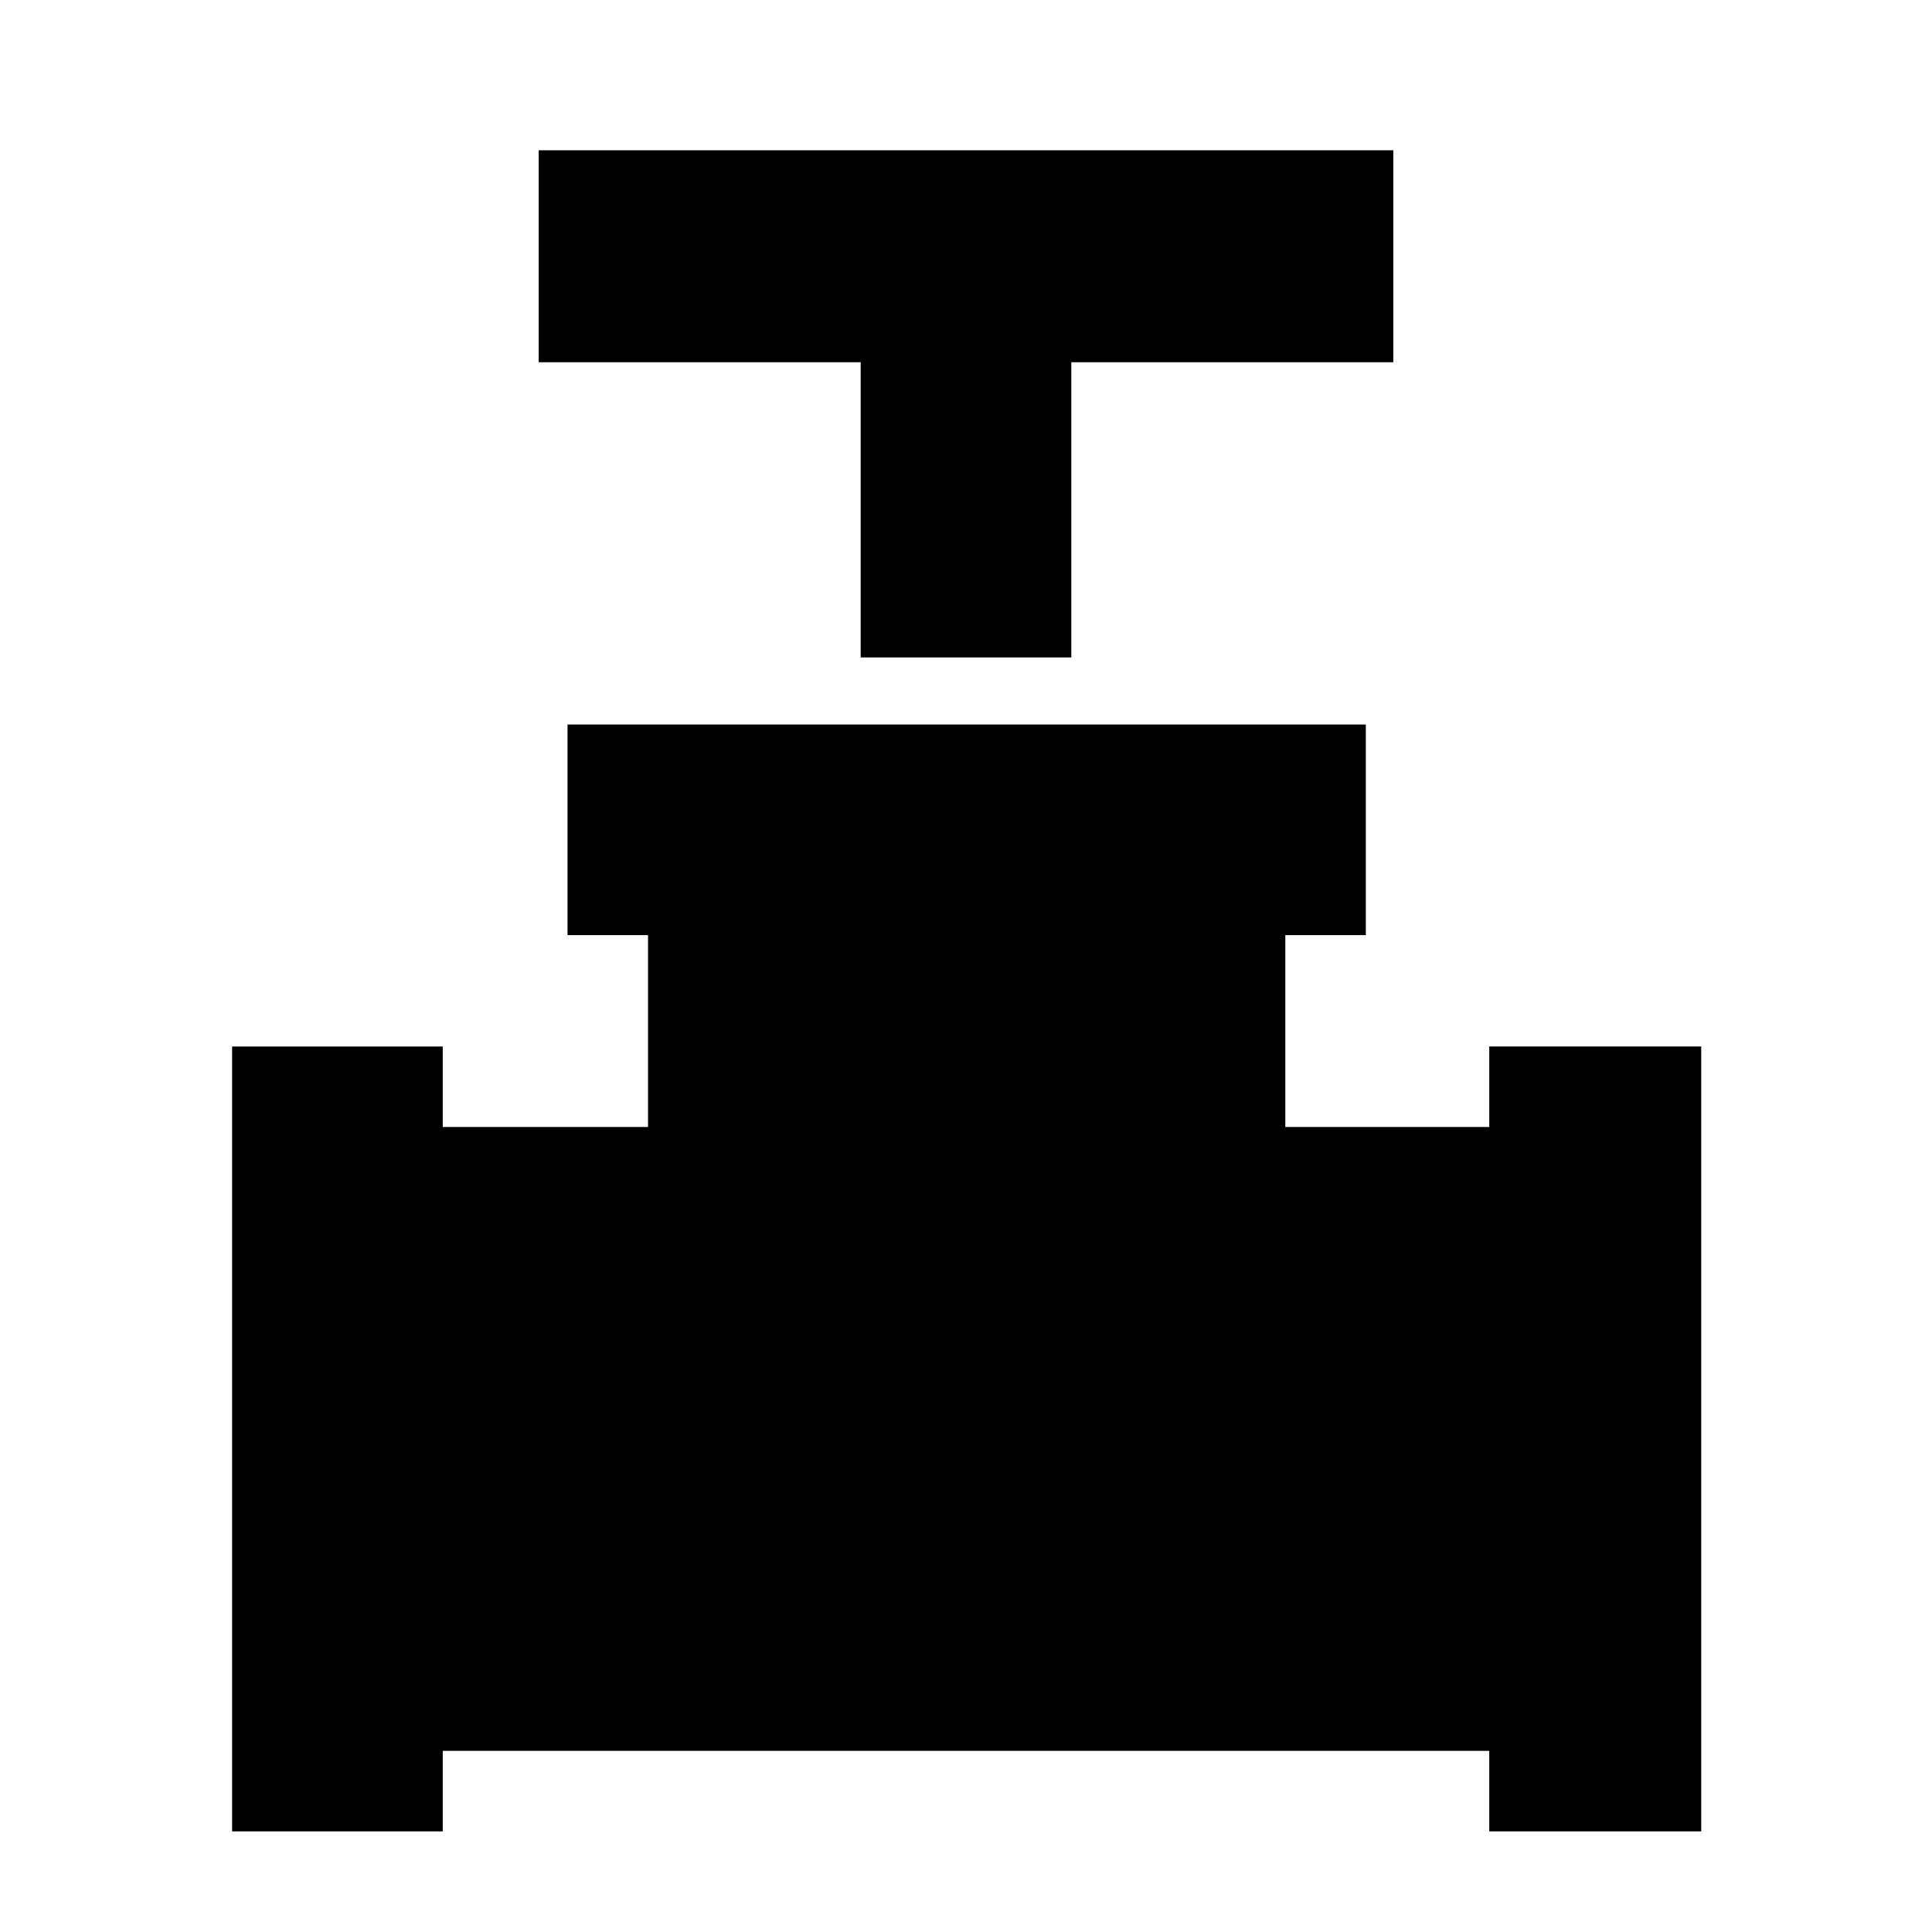 <svg xmlns="http://www.w3.org/2000/svg" height="40" viewBox="0 -960 960 960" width="40"><path d="M427.67-633.33V-780h-160v-105.33h424.66V-780h-160v146.67H427.67ZM115.33-50v-390H220v40h102v-95.33h-40V-600h396.67v104.67h-40V-400H740v-40h105.33v390H740v-40H220v40H115.33Z"/></svg>